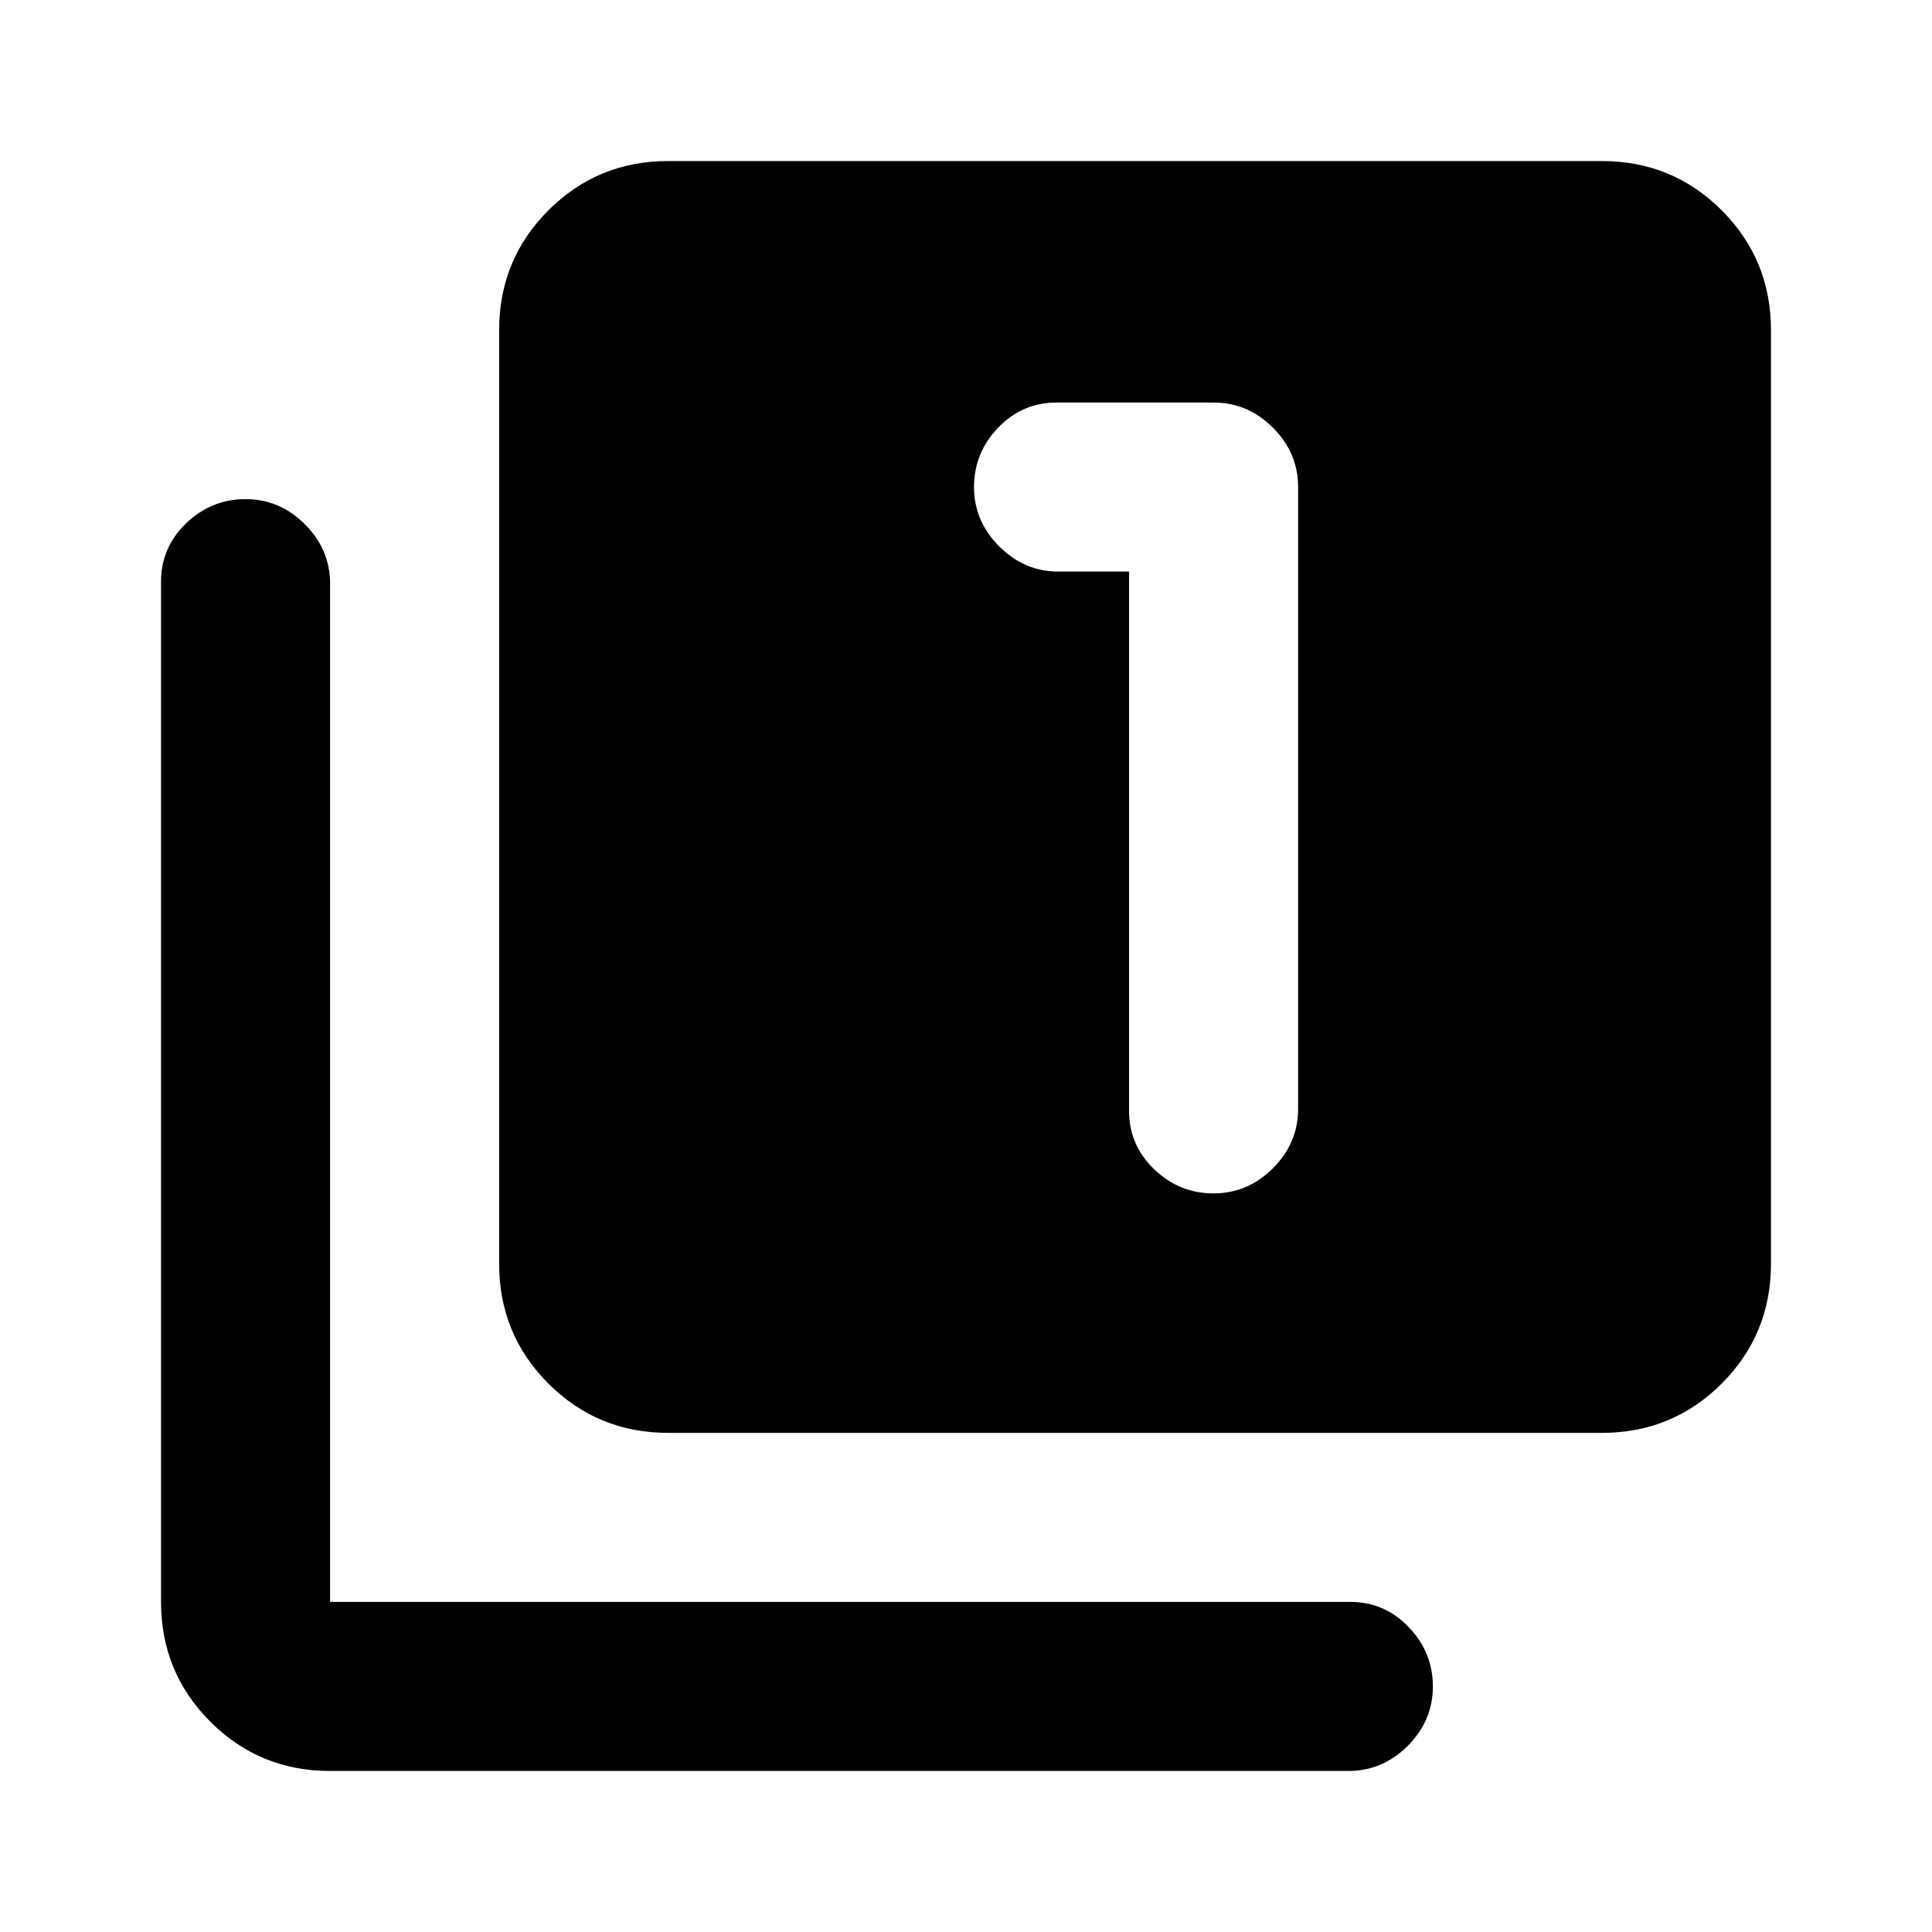 <svg xmlns="http://www.w3.org/2000/svg" height="20" width="20"><path d="M12.562 12.354q.355 0 .615-.26.261-.261.261-.615V5.042q0-.354-.261-.615-.26-.26-.615-.26h-1.624q-.355 0-.605.26-.25.261-.25.615t.261.614q.26.261.614.261h.73V11.5q0 .354.26.604t.614.25Zm-5.645 2.479q-.729 0-1.24-.51-.51-.511-.51-1.24V3.417q0-.729.51-1.24.511-.51 1.24-.51h9.666q.729 0 1.24.51.51.511.51 1.24v9.666q0 .729-.51 1.24-.511.51-1.24.51Zm-3.5 3.5q-.729 0-1.24-.51-.51-.511-.51-1.24V6.021q0-.354.26-.604.261-.25.615-.25t.614.26q.261.261.261.615v10.541h10.562q.354 0 .604.261.25.26.25.614t-.26.615q-.261.26-.615.26Z"/></svg>